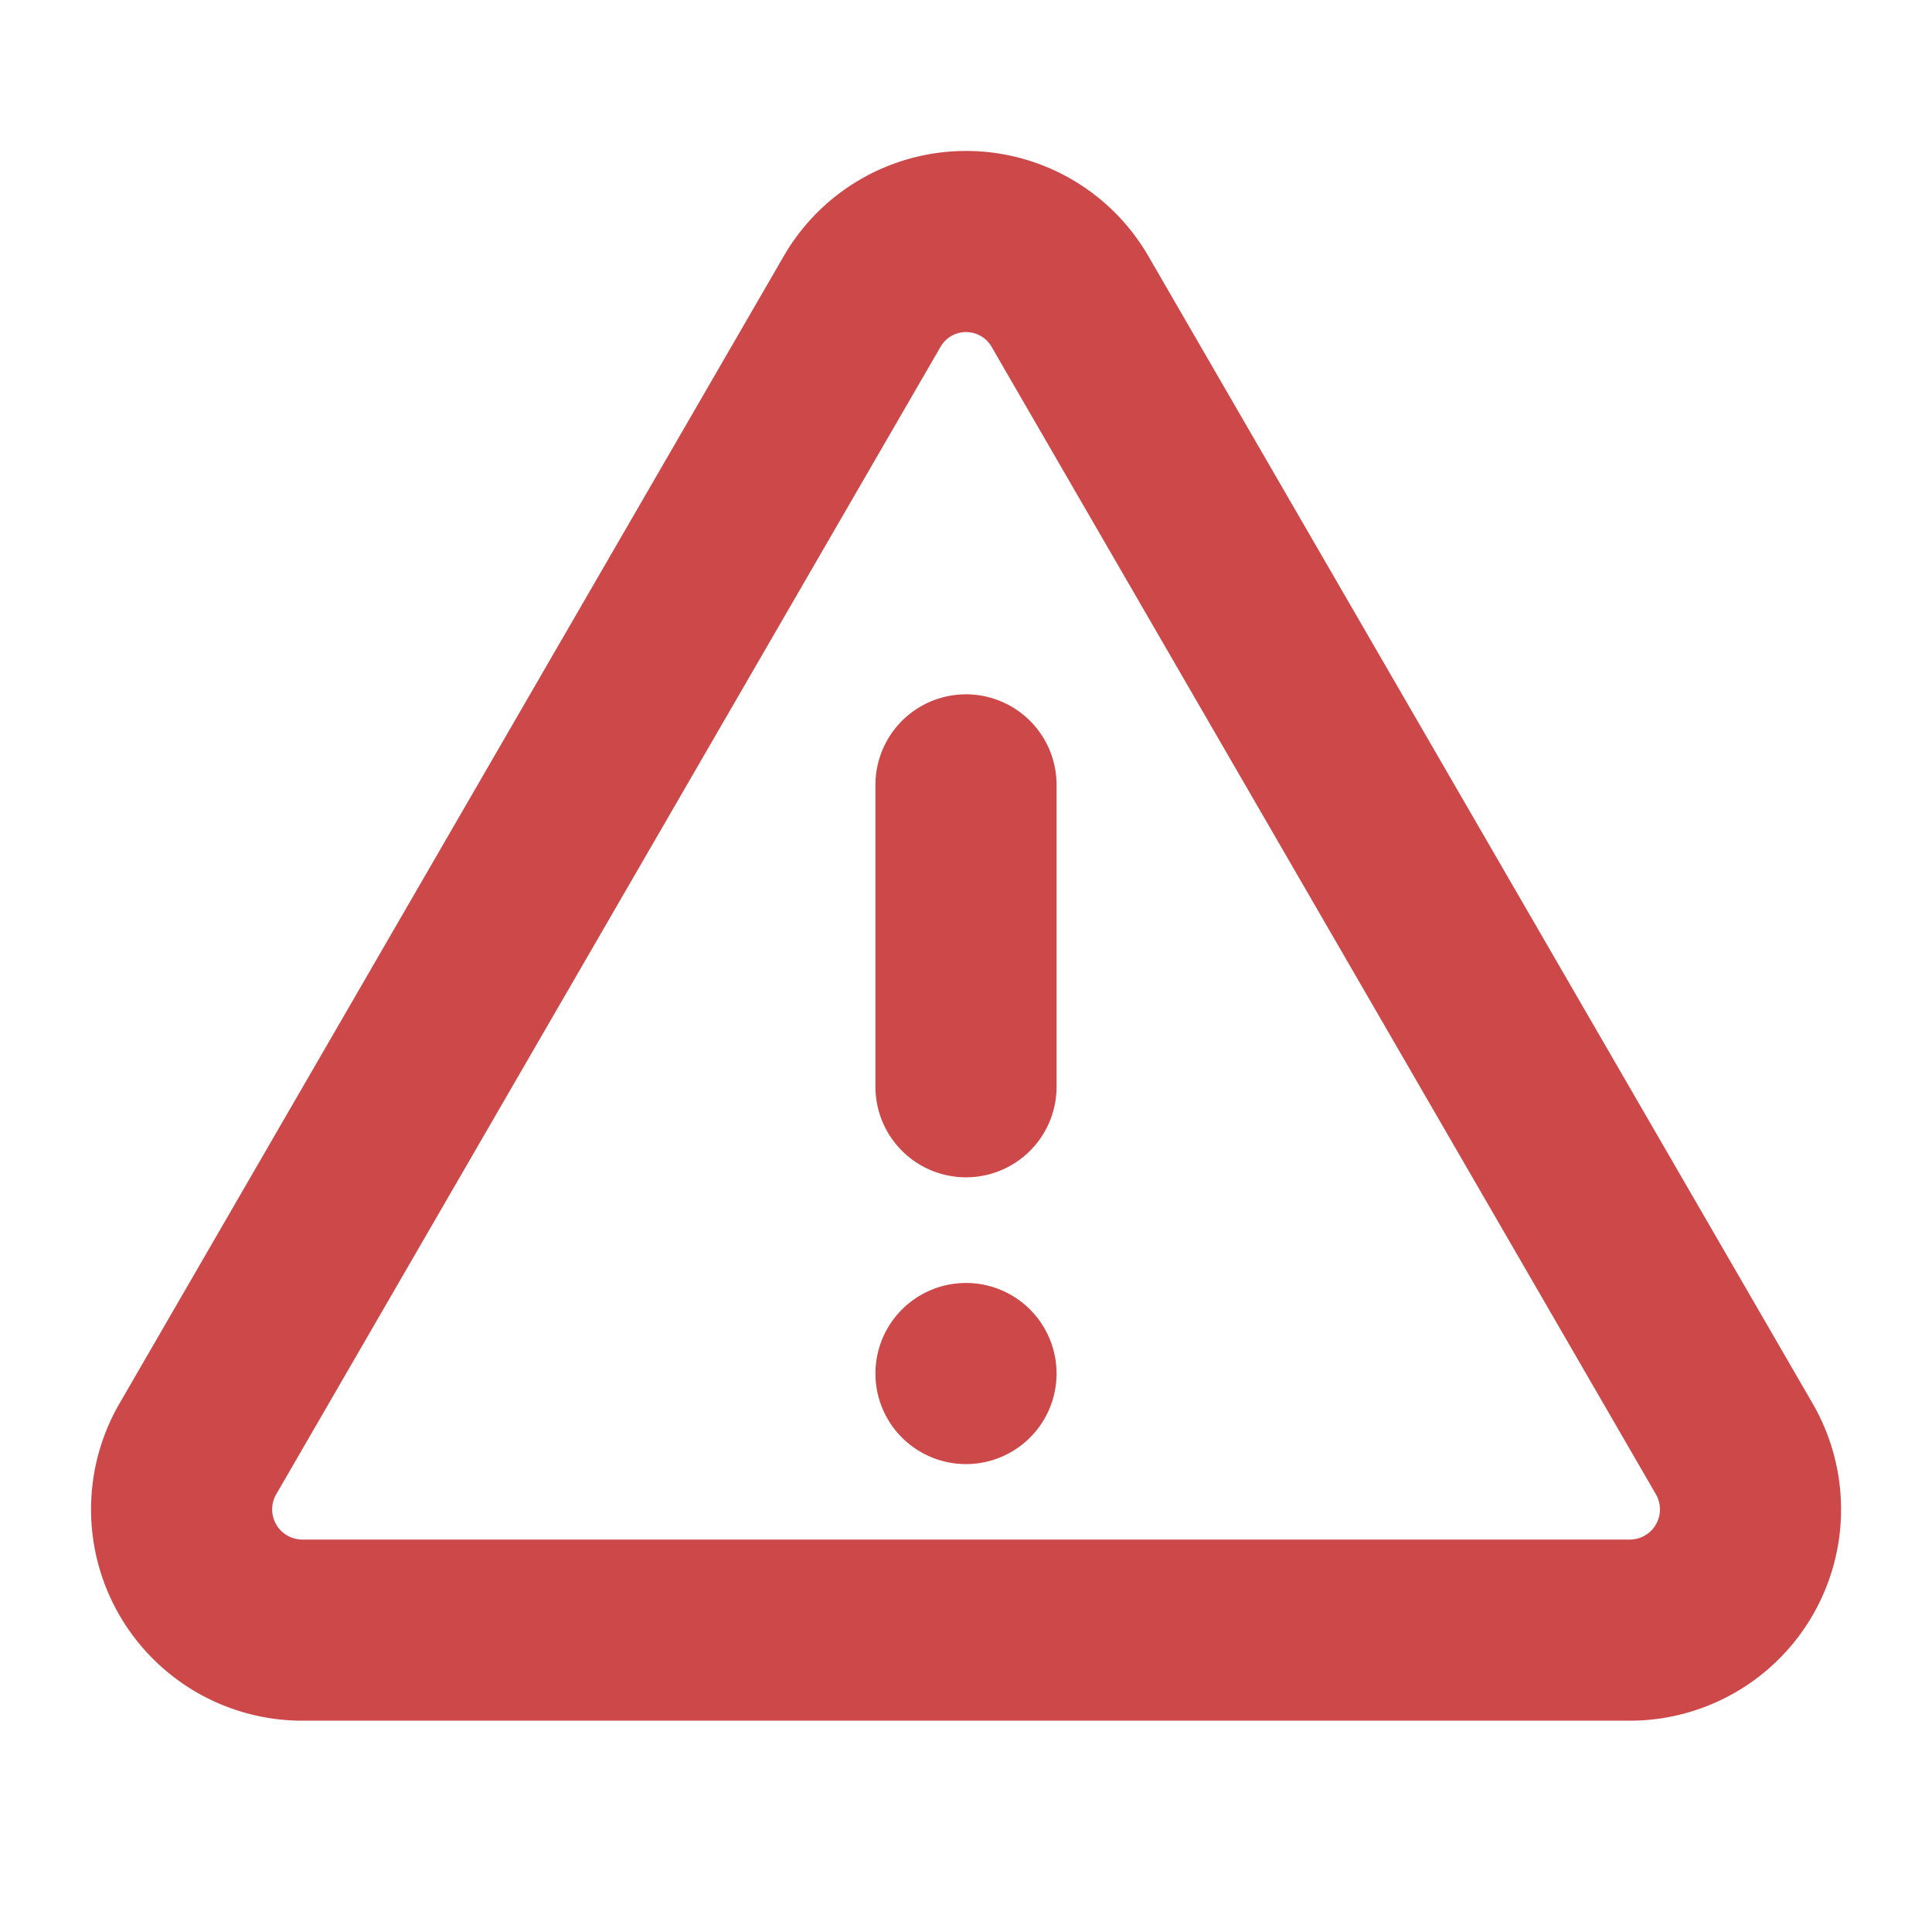 <svg xmlns="http://www.w3.org/2000/svg" xml:space="preserve" fill="none" viewBox="0 0 16 16">
  <path stroke="#CD4949" stroke-linecap="round" stroke-linejoin="round" stroke-width="1.5" d="M8 6.5V9m-.862-6.5-5.5 9.5a1 1 0 0 0 .862 1.5h11a1 1 0 0 0 .863-1.5l-5.5-9.5a.994.994 0 0 0-1.725 0"/>
  <path fill="#CD4949" d="M8 12.125a.75.75 0 1 0 0-1.5.75.75 0 0 0 0 1.5"/>
</svg>

